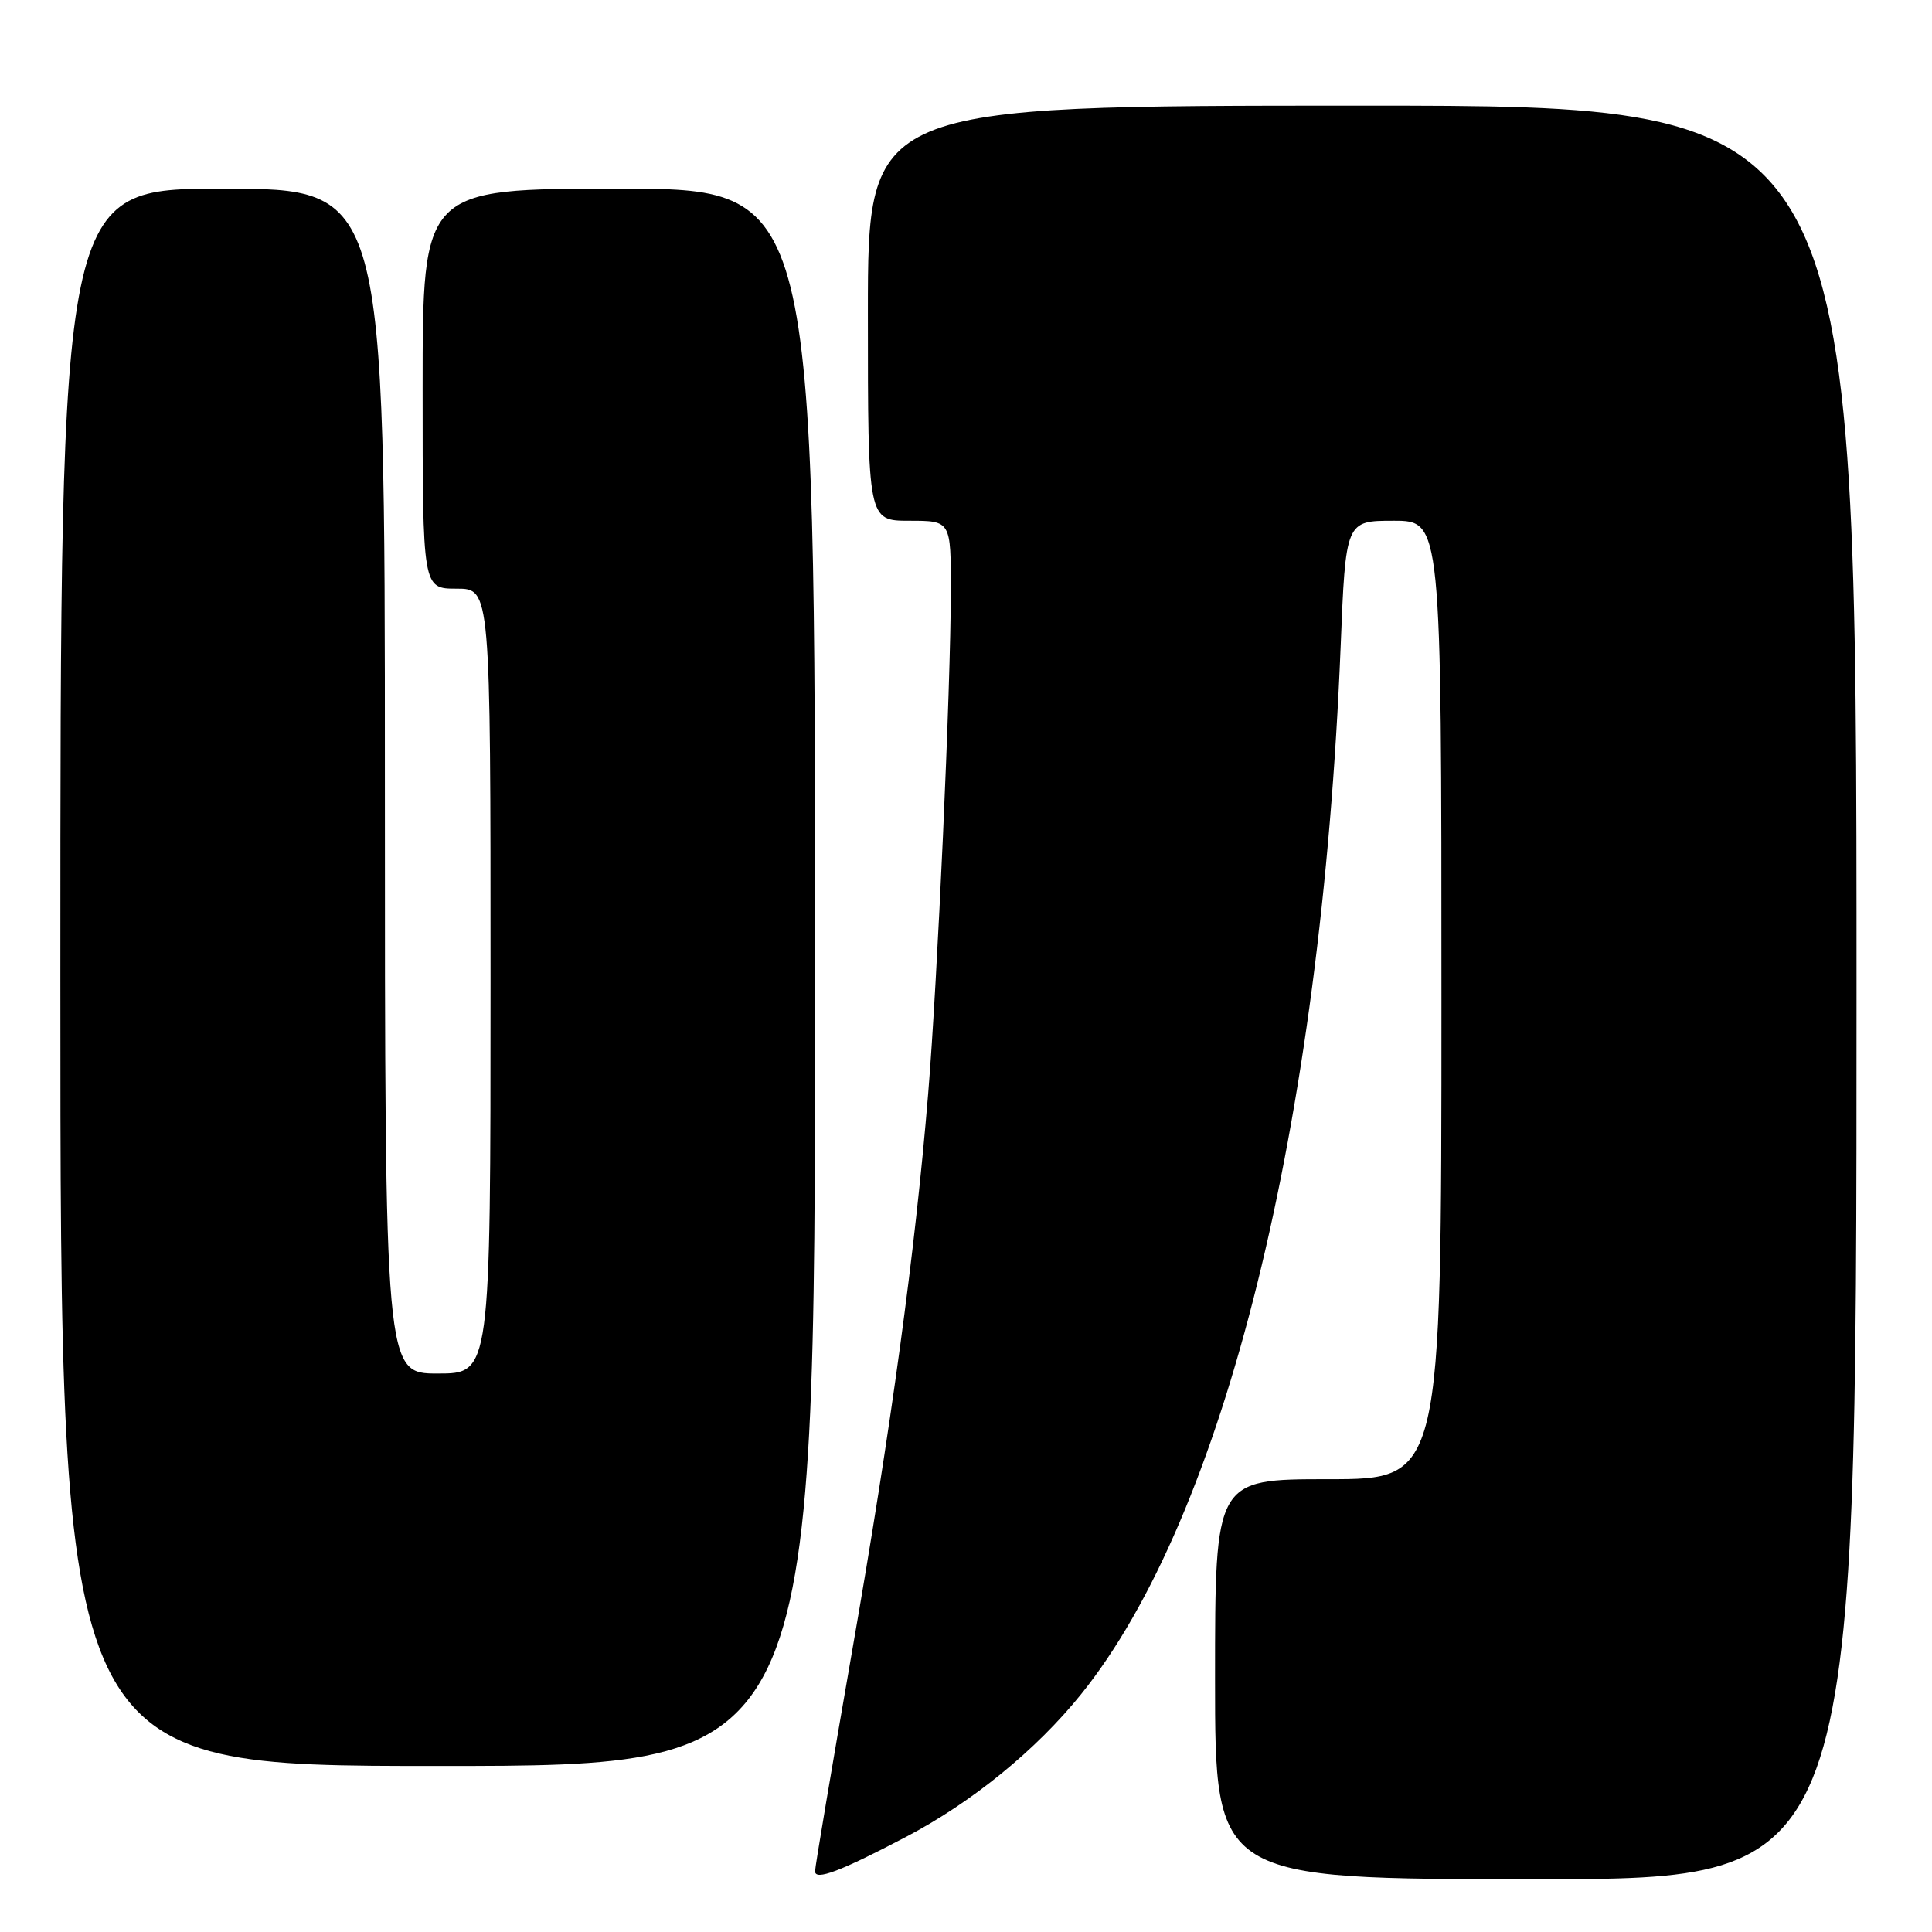 <?xml version="1.0" encoding="UTF-8" standalone="no"?>
<!DOCTYPE svg PUBLIC "-//W3C//DTD SVG 1.1//EN" "http://www.w3.org/Graphics/SVG/1.1/DTD/svg11.dtd" >
<svg xmlns="http://www.w3.org/2000/svg" xmlns:xlink="http://www.w3.org/1999/xlink" version="1.1" viewBox="0 0 256 256">
 <g >
 <path fill="currentColor"
d=" M 120.07 243.39 C 128.80 238.81 137.31 231.87 143.23 224.52 C 162.24 200.93 175.07 149.16 177.64 85.75 C 178.31 69.00 178.31 69.00 184.66 69.00 C 191.00 69.00 191.00 69.00 191.00 132.50 C 191.00 196.00 191.00 196.00 176.00 196.00 C 161.00 196.00 161.00 196.00 161.00 222.50 C 161.00 249.00 161.00 249.00 203.50 249.00 C 246.00 249.00 246.00 249.00 246.00 131.50 C 246.00 14.00 246.00 14.00 180.50 14.00 C 115.00 14.00 115.00 14.00 115.00 41.50 C 115.00 69.00 115.00 69.00 120.50 69.00 C 126.00 69.00 126.00 69.00 125.99 78.25 C 125.98 91.10 124.22 129.97 122.98 145.00 C 121.26 165.89 118.09 189.09 112.92 218.72 C 110.22 234.24 108.00 247.39 108.00 247.95 C 108.00 249.24 111.37 247.96 120.07 243.39 Z  M 108.00 129.50 C 108.00 25.00 108.00 25.00 82.00 25.00 C 56.00 25.00 56.00 25.00 56.00 51.50 C 56.00 78.00 56.00 78.00 60.50 78.00 C 65.00 78.00 65.00 78.00 65.00 130.00 C 65.00 182.00 65.00 182.00 58.00 182.00 C 51.00 182.00 51.00 182.00 51.00 103.50 C 51.00 25.00 51.00 25.00 29.50 25.00 C 8.00 25.00 8.00 25.00 8.00 129.50 C 8.00 234.00 8.00 234.00 58.00 234.00 C 108.00 234.00 108.00 234.00 108.00 129.50 Z "/>
</g>
</svg>